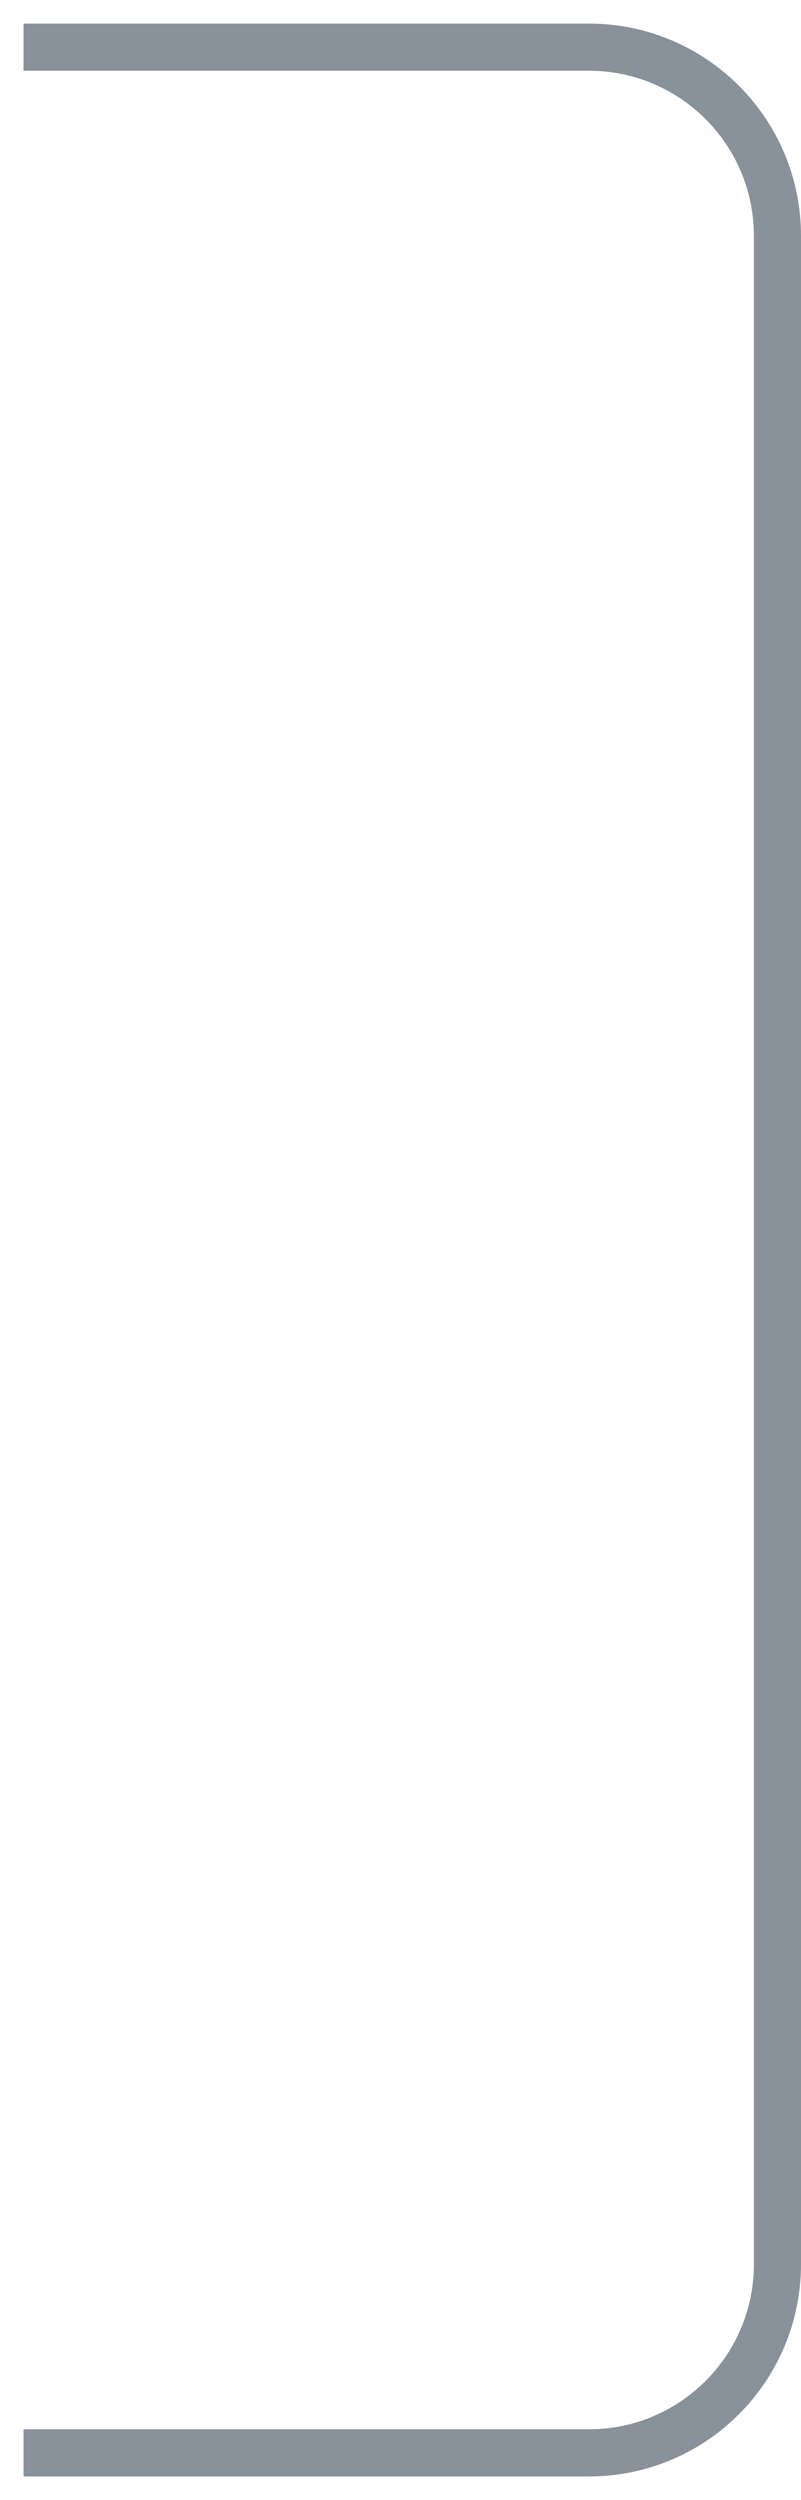 <svg width="17" height="53" viewBox="0 0 17 53" fill="none" xmlns="http://www.w3.org/2000/svg">
<path d="M0.5 1H12.5C14.709 1 16.5 2.791 16.5 5V48C16.5 50.209 14.709 52 12.5 52H0.5" stroke="#89919A"/>
</svg>
